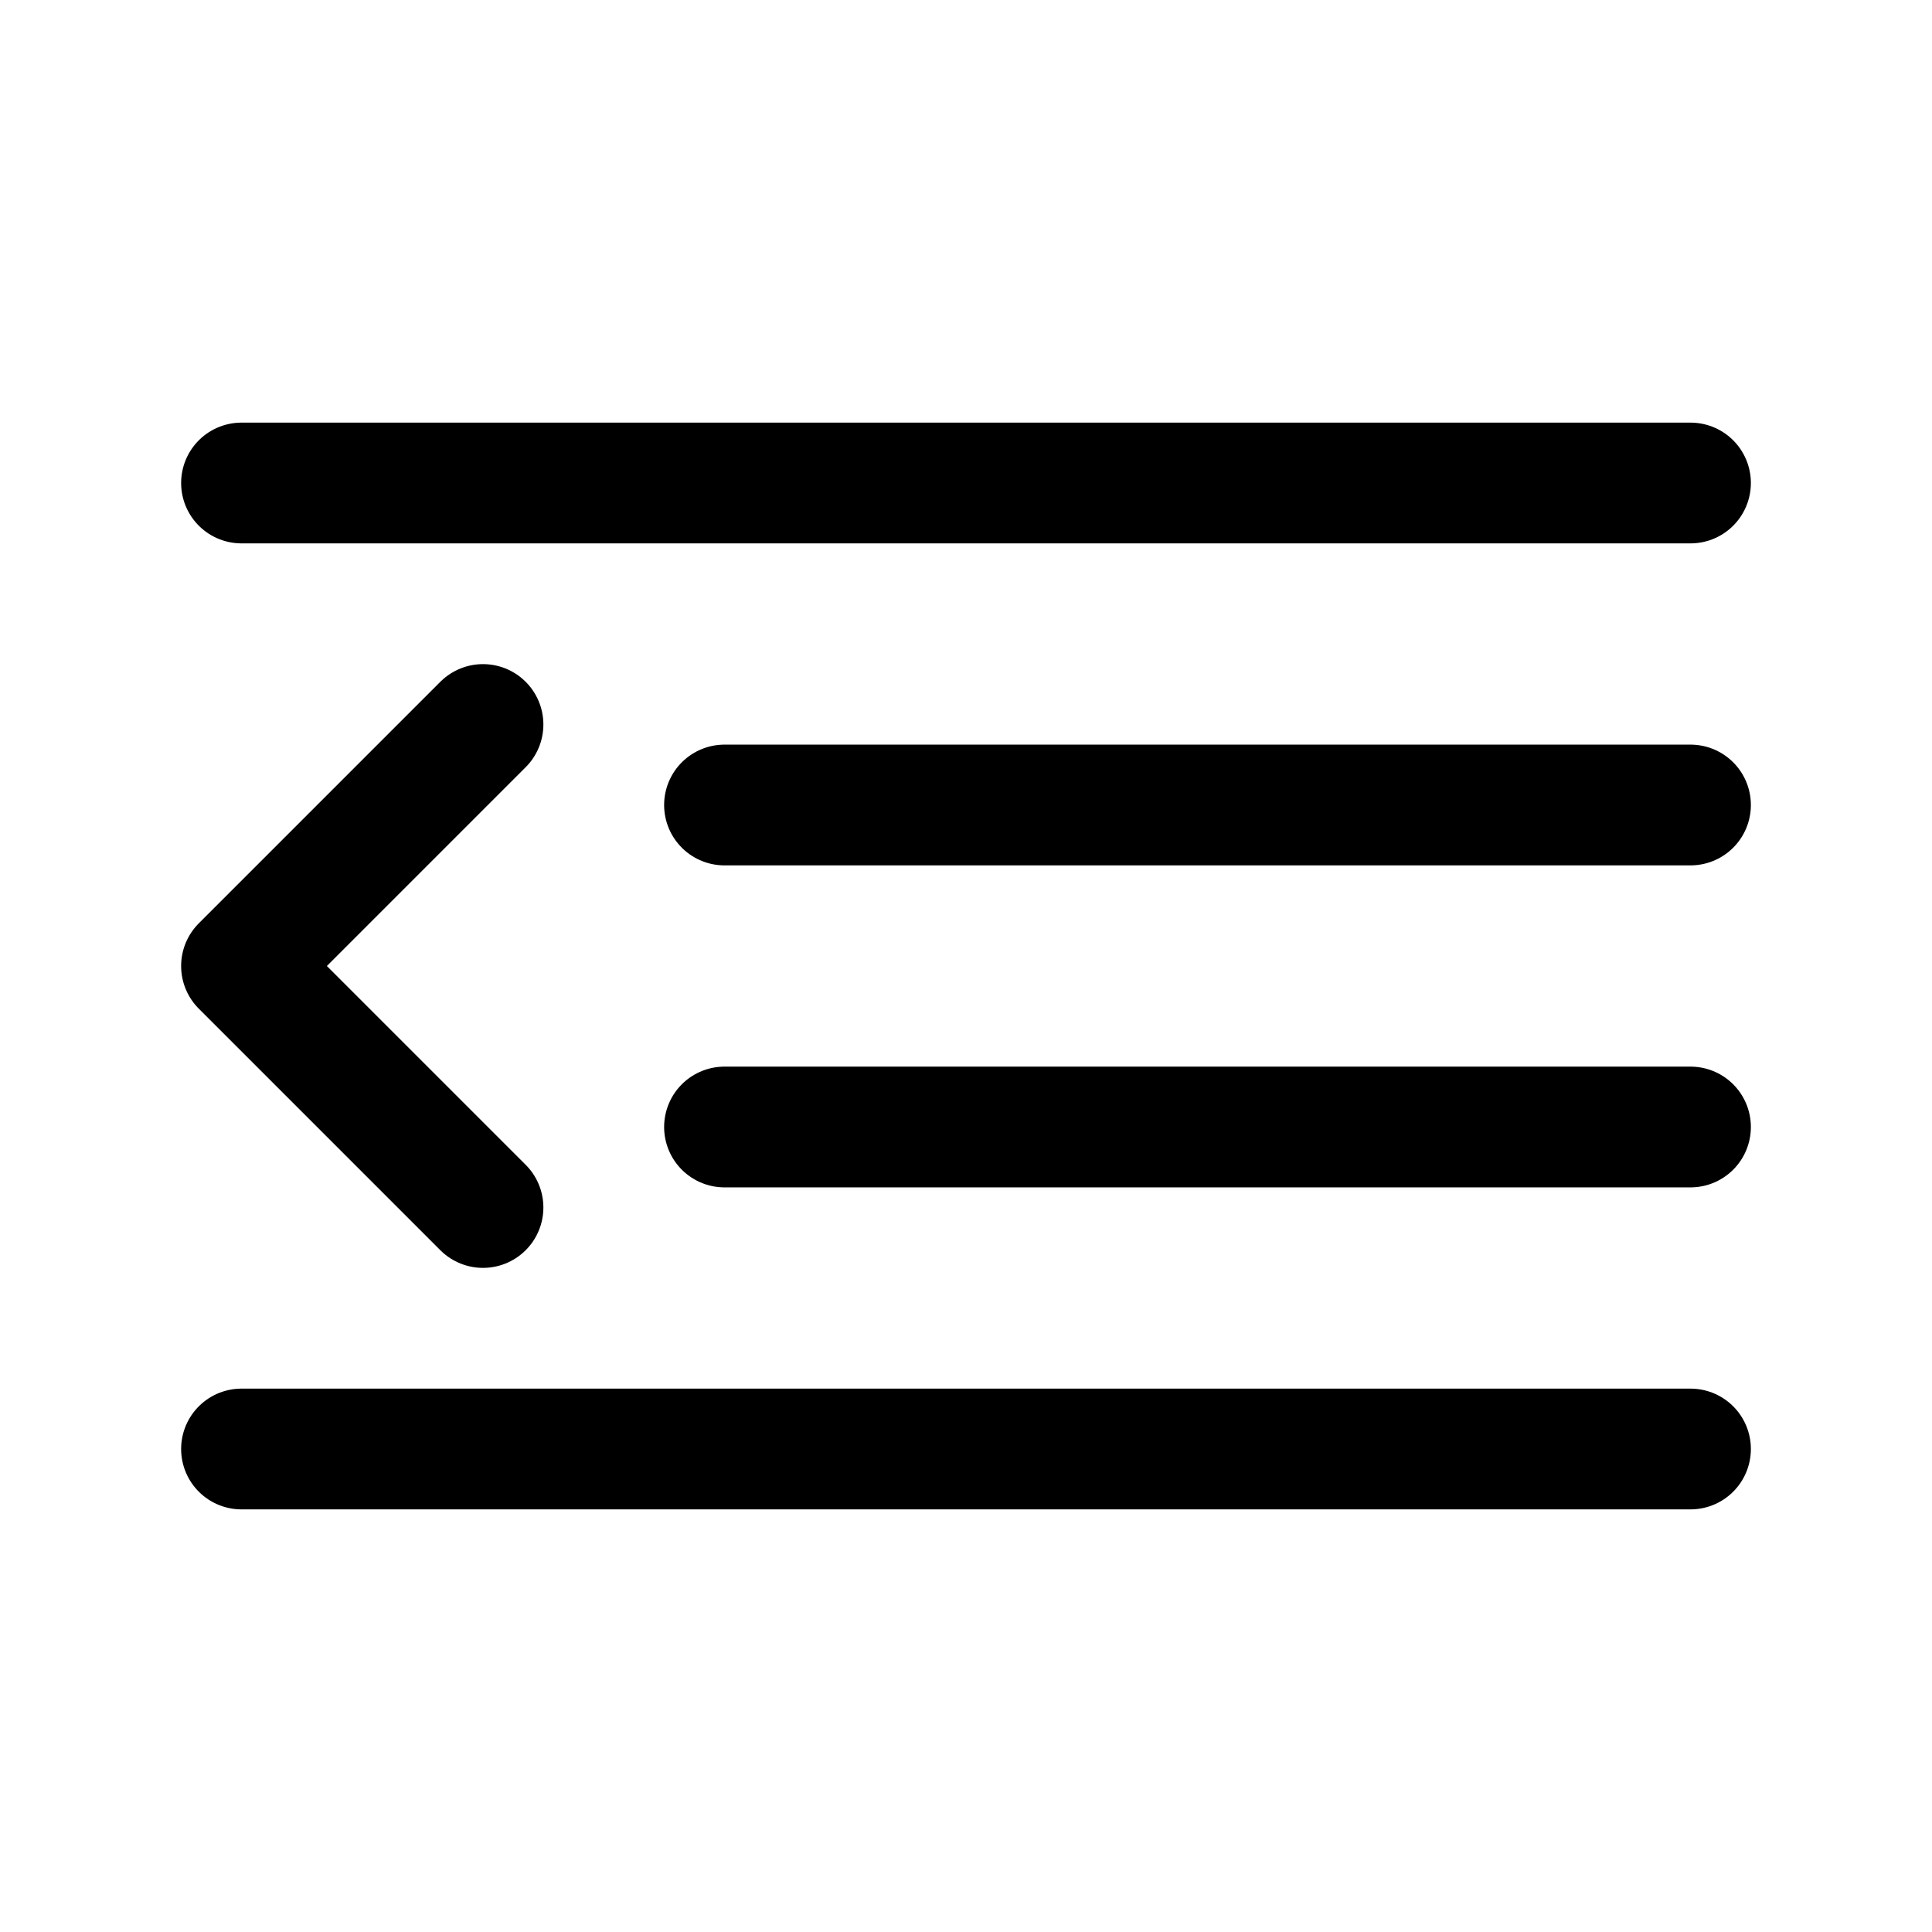 <svg width="24" height="24" viewBox="0 0 24 24" fill="none" xmlns="http://www.w3.org/2000/svg">
<path d="M9 14H21" stroke="black" stroke-width="1.5" stroke-miterlimit="10" stroke-linecap="round" stroke-linejoin="round"/>
<path d="M9 10H21" stroke="black" stroke-width="1.5" stroke-miterlimit="10" stroke-linecap="round" stroke-linejoin="round"/>
<path d="M3 18H21" stroke="black" stroke-width="1.5" stroke-miterlimit="10" stroke-linecap="round" stroke-linejoin="round"/>
<path d="M3 6H21" stroke="black" stroke-width="1.5" stroke-miterlimit="10" stroke-linecap="round" stroke-linejoin="round"/>
<path d="M6 15L3 12L6 9" stroke="black" stroke-width="1.5" stroke-linecap="round" stroke-linejoin="round"/>
</svg>
